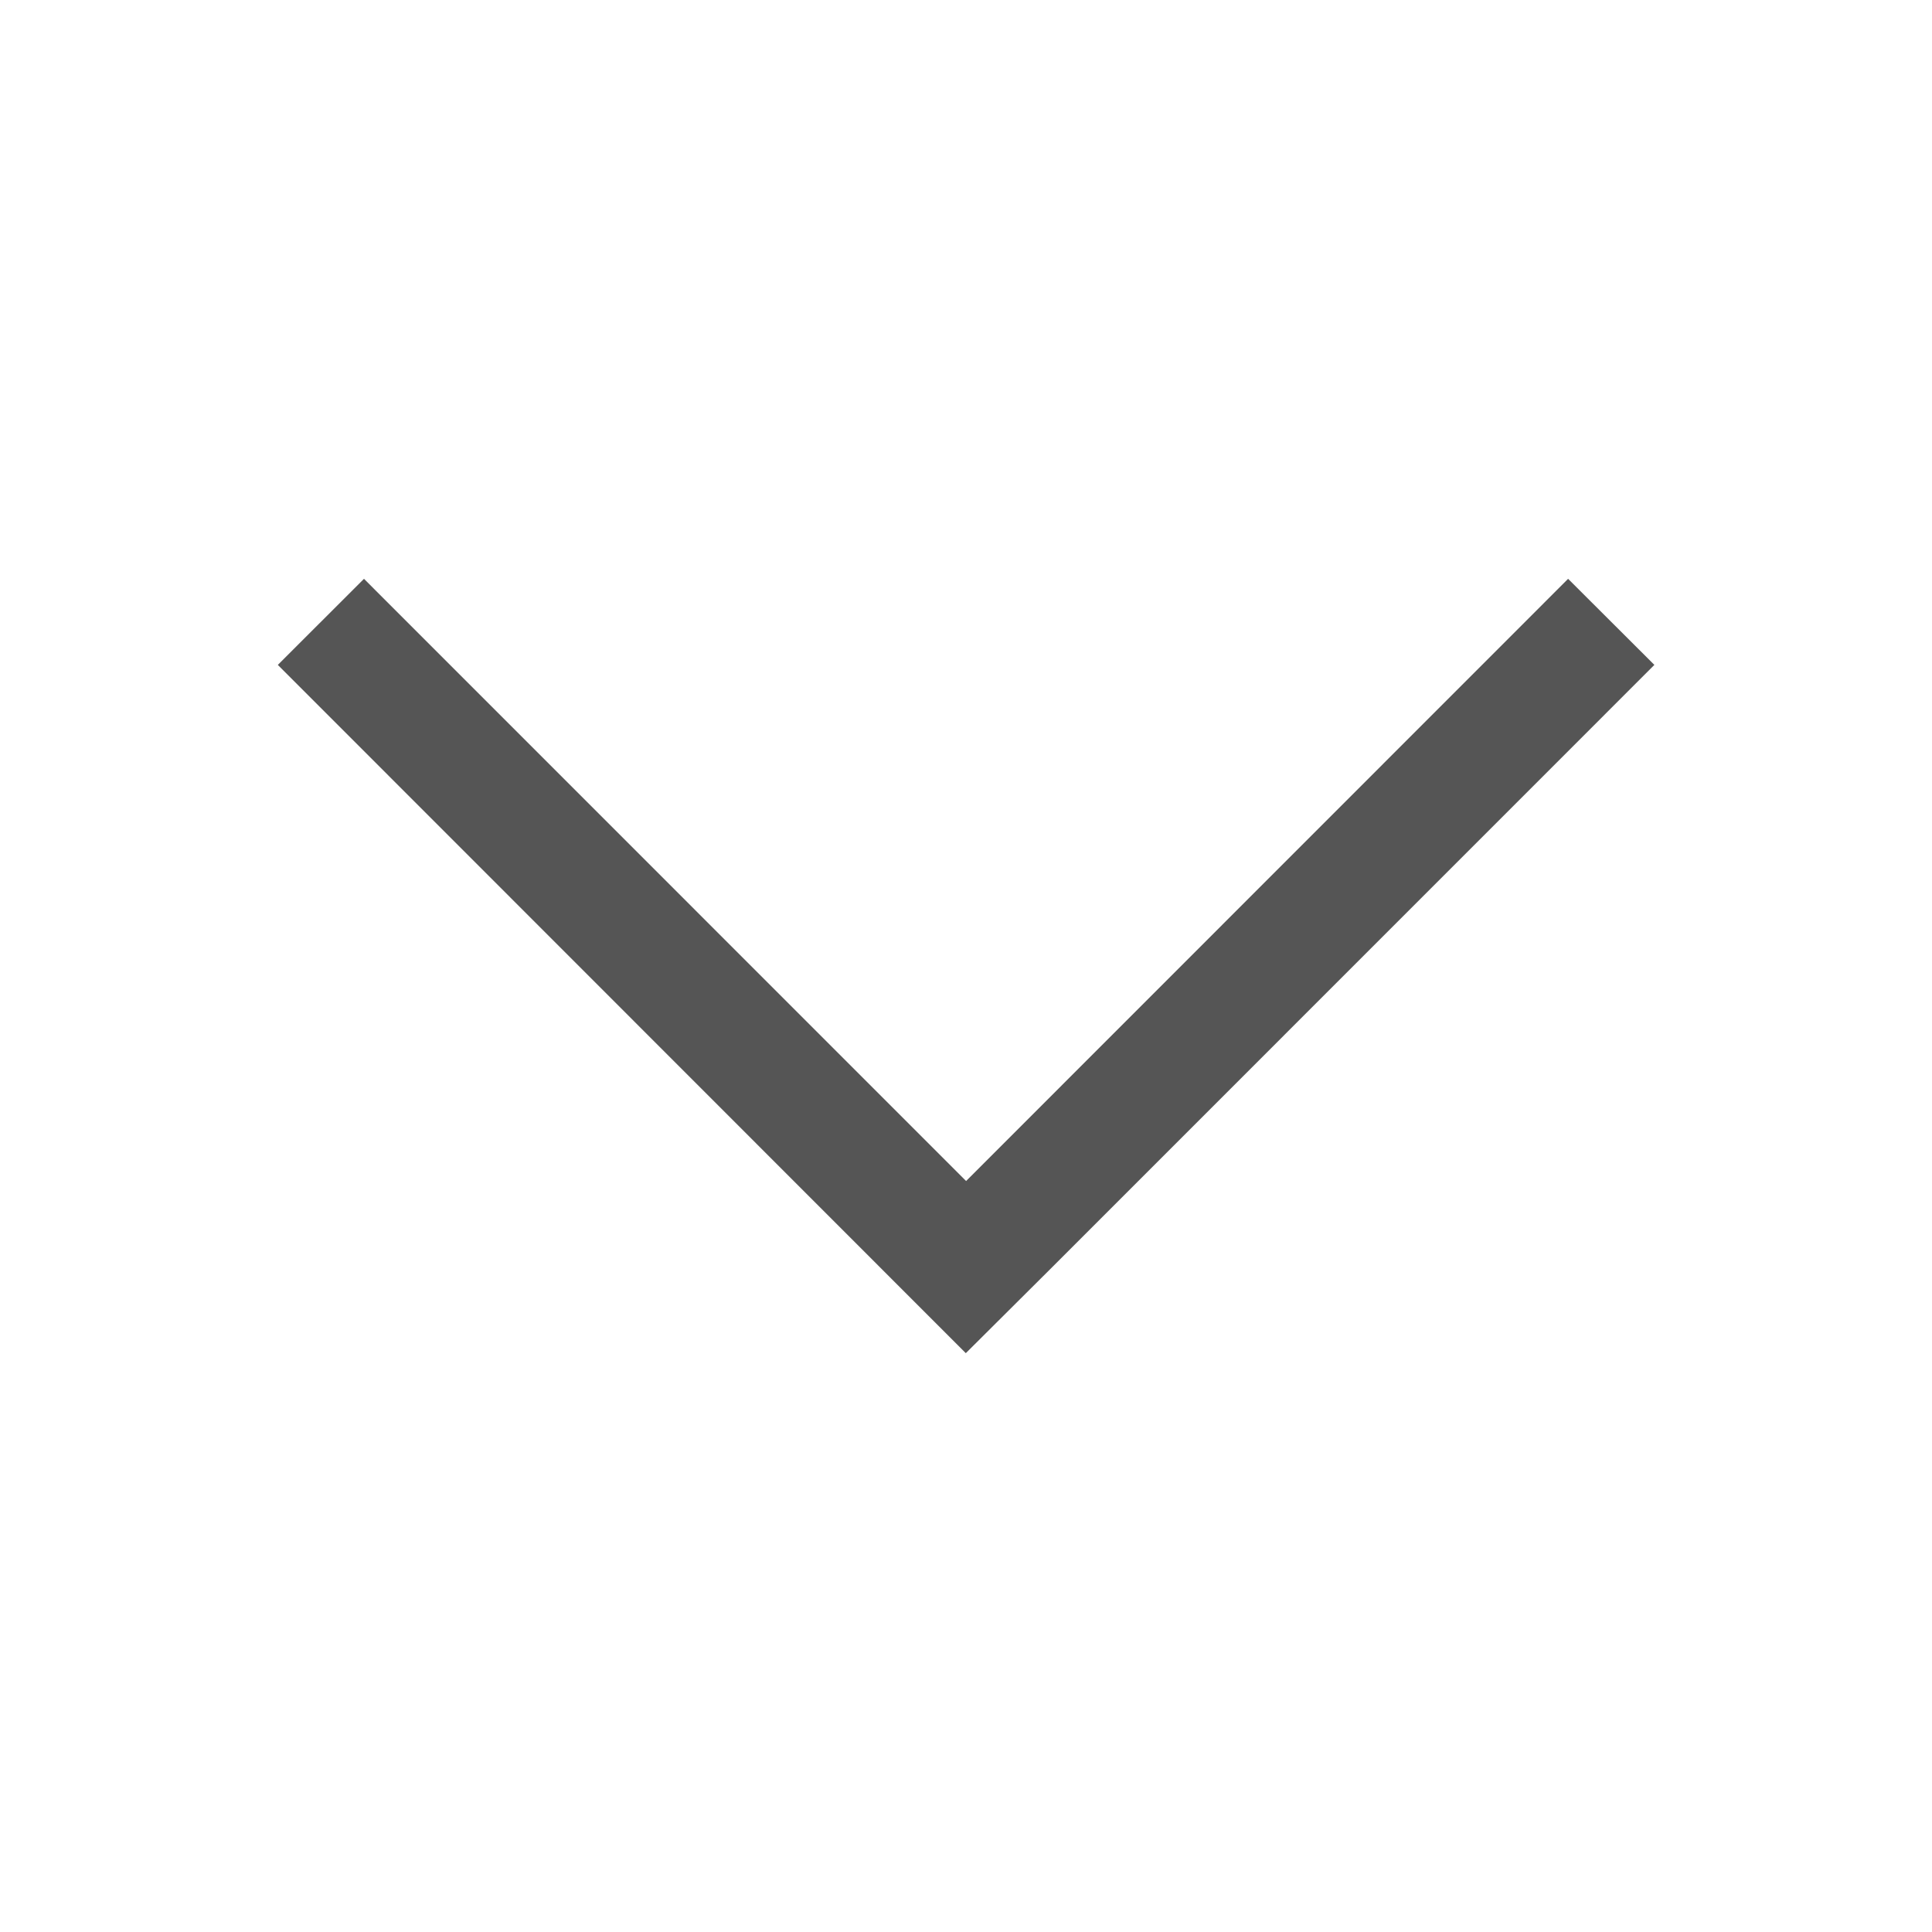 <svg width="20" height="20" viewBox="0 0 20 20" fill="none" xmlns="http://www.w3.org/2000/svg">
<path d="M10.001 12.226L3.768 5.992L2.876 6.883L9.998 14.008L10.893 13.117L17.126 6.883L16.233 5.992L10.001 12.226Z" fill="#555555"/>
</svg>
